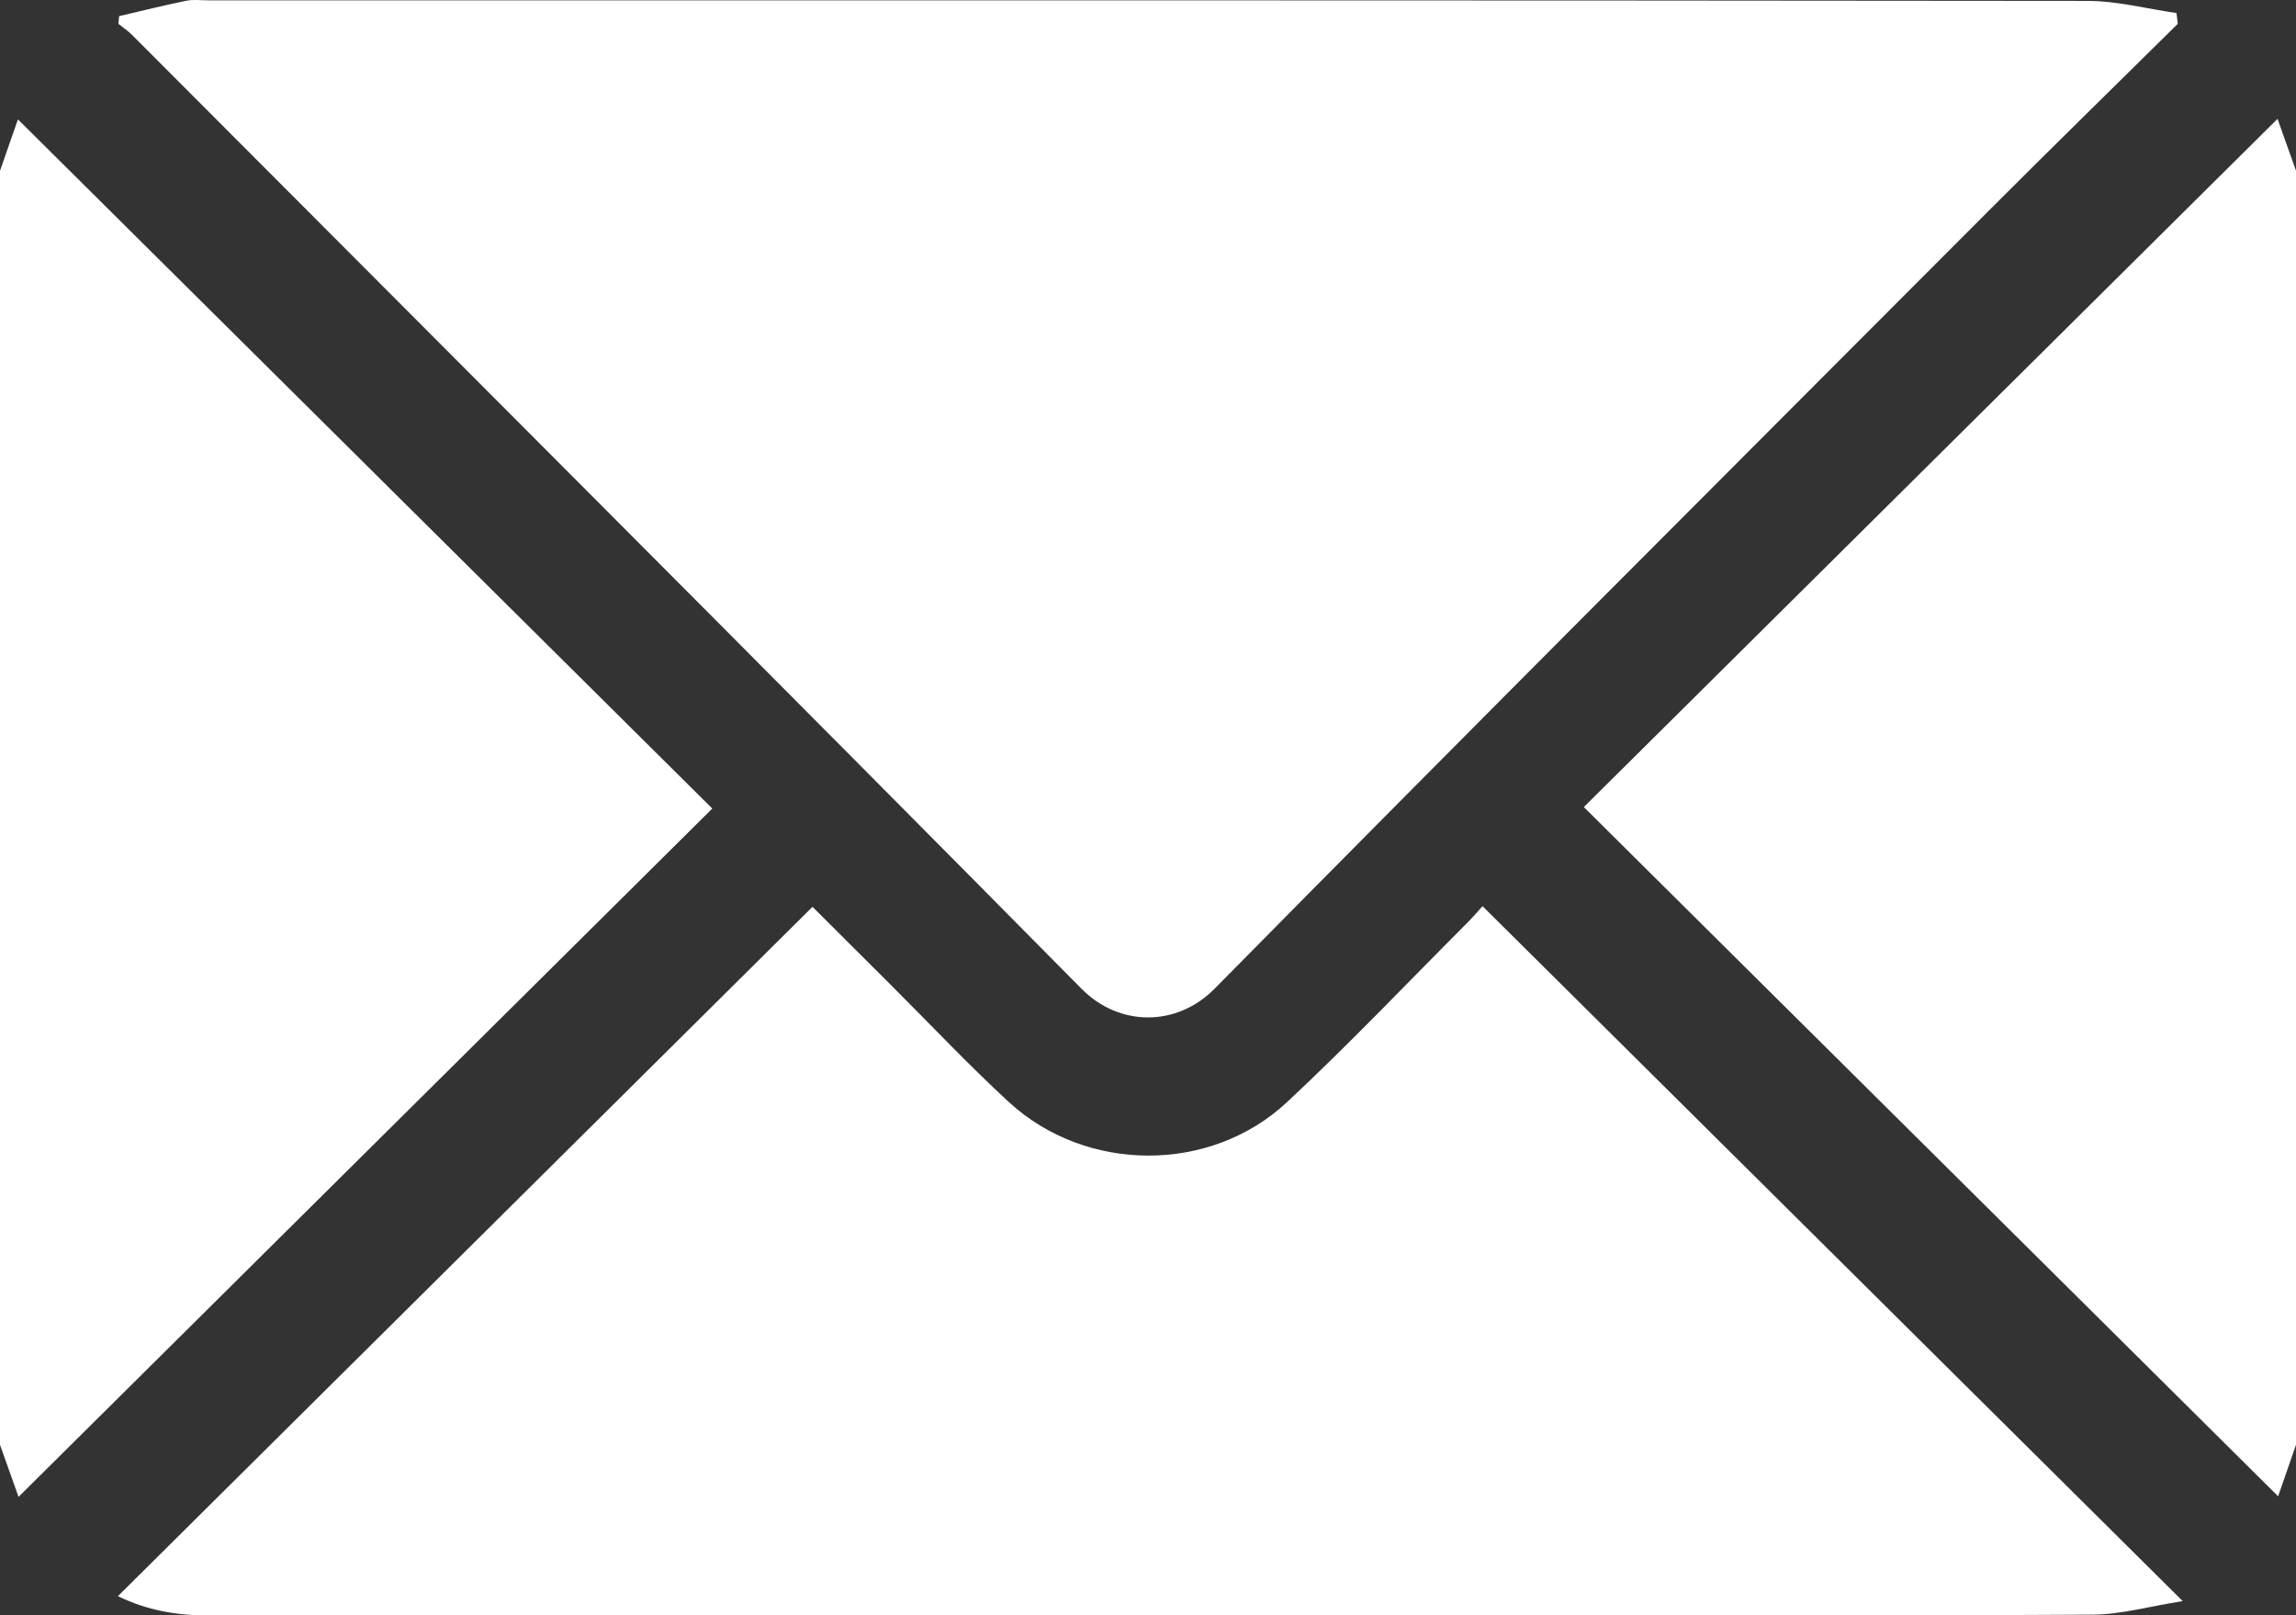<?xml version="1.0" encoding="UTF-8"?>
<svg id="Calque_2" data-name="Calque 2" xmlns="http://www.w3.org/2000/svg" viewBox="0 0 384 270.1">
  <rect x="0" y="0" width="384" height="270.1" fill="#333333" stroke="none"/>
  <g id="Calque_1-2" data-name="Calque 1">
    <g>
      <path d="m0,28.56c1.05-3.03,2.11-6.06,3-8.6,38.68,38.38,77.35,76.75,116.13,115.23C80.52,173.48,41.91,211.78,3.1,250.28c-.91-2.56-2.01-5.64-3.1-8.71C0,170.57,0,99.56,0,28.56Z" style="fill: #fff;"/>
      <path d="m384,241.57c-1.05,3.03-2.1,6.05-2.99,8.61-38.68-38.39-77.34-76.76-116.12-115.24,38.6-38.29,77.22-76.58,116.02-115.07.9,2.54,1.99,5.61,3.09,8.68v213.02Z" style="fill: #fff;"/>
      <path d="m364.23,3.98c-10.57,10.45-21.21,20.83-31.71,31.35-43.18,43.26-86.44,86.46-129.37,129.97-6.35,6.43-15.97,6.4-22.28.01C128.14,111.99,75.09,58.97,22.12,5.87c-.7-.7-1.55-1.26-2.32-1.88.04-.43.08-.86.12-1.29,3.73-.87,7.45-1.8,11.21-2.57,1.2-.25,2.49-.07,3.74-.07,104.75,0,209.5-.03,314.25.09,4.96,0,9.93,1.32,14.89,2.03.07.6.15,1.2.22,1.81Z" style="fill: #fff;"/>
      <path d="m365.07,267.7c-5.66.89-10.35,2.25-15.05,2.27-33.11.19-66.23.1-99.34.1-71.97,0-143.95-.01-215.92.03-5.19,0-10.1-.82-15.04-3.22,38.81-38.51,77.37-76.77,116.17-115.26,4.05,4.04,8.62,8.6,13.19,13.15,6.55,6.53,12.89,13.28,19.69,19.53,12.89,11.83,33.64,11.95,46.47-.01,10.41-9.71,20.23-20.06,30.29-30.13.97-.97,1.85-2.02,2.42-2.65,38.83,38.53,77.44,76.84,117.11,116.2Z" style="fill: #fff;"/>
    </g>
  </g>
</svg>